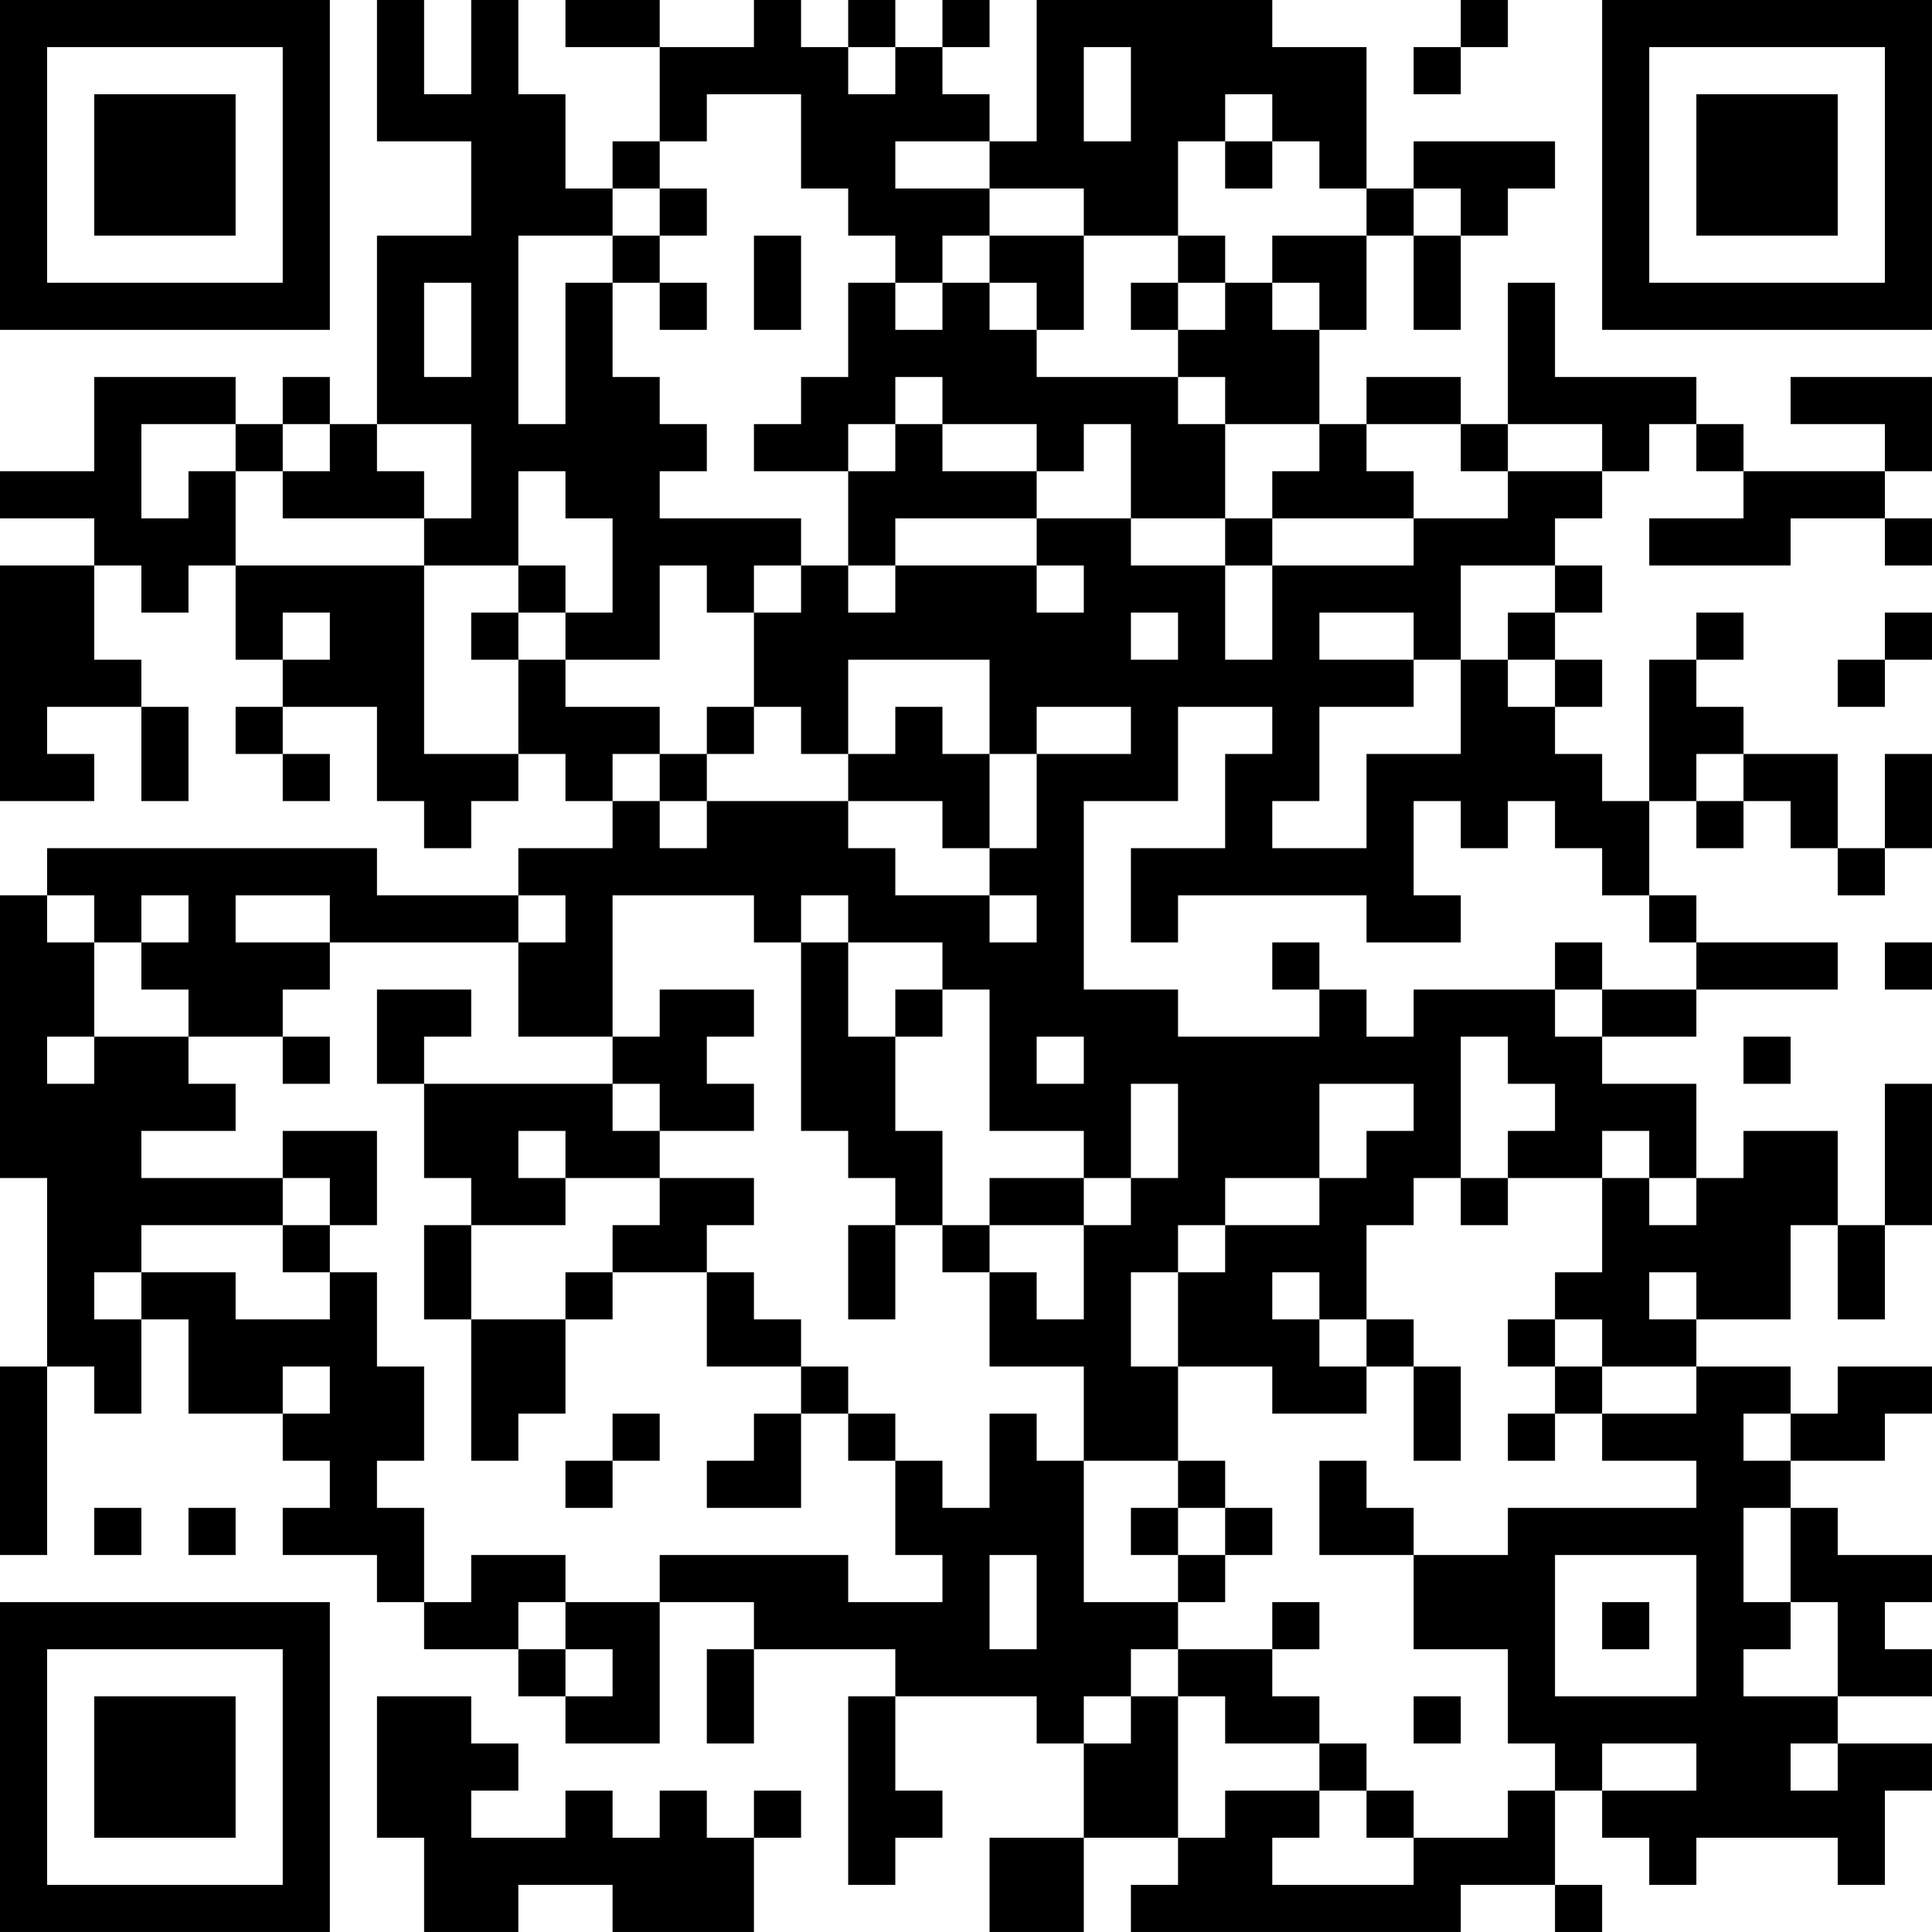 <?xml version="1.0" encoding="UTF-8"?>
<svg xmlns="http://www.w3.org/2000/svg" version="1.1" width="200" height="200" viewBox="0 0 200 200"><rect x="0" y="0" width="200" height="200" fill="#ffffff"/><g transform="scale(4.878)"><g transform="translate(0,0)"><path fill-rule="evenodd" d="M8 0L8 3L10 3L10 5L8 5L8 9L7 9L7 8L6 8L6 9L5 9L5 8L2 8L2 10L0 10L0 11L2 11L2 12L0 12L0 17L2 17L2 16L1 16L1 15L3 15L3 17L4 17L4 15L3 15L3 14L2 14L2 12L3 12L3 13L4 13L4 12L5 12L5 14L6 14L6 15L5 15L5 16L6 16L6 17L7 17L7 16L6 16L6 15L8 15L8 17L9 17L9 18L10 18L10 17L11 17L11 16L12 16L12 17L13 17L13 18L11 18L11 19L8 19L8 18L1 18L1 19L0 19L0 25L1 25L1 29L0 29L0 33L1 33L1 29L2 29L2 30L3 30L3 28L4 28L4 30L6 30L6 31L7 31L7 32L6 32L6 33L8 33L8 34L9 34L9 35L11 35L11 36L12 36L12 37L14 37L14 34L16 34L16 35L15 35L15 37L16 37L16 35L19 35L19 36L18 36L18 40L19 40L19 39L20 39L20 38L19 38L19 36L22 36L22 37L23 37L23 39L21 39L21 41L23 41L23 39L25 39L25 40L24 40L24 41L31 41L31 40L33 40L33 41L34 41L34 40L33 40L33 38L34 38L34 39L35 39L35 40L36 40L36 39L39 39L39 40L40 40L40 38L41 38L41 37L39 37L39 36L41 36L41 35L40 35L40 34L41 34L41 33L39 33L39 32L38 32L38 31L40 31L40 30L41 30L41 29L39 29L39 30L38 30L38 29L36 29L36 28L38 28L38 26L39 26L39 28L40 28L40 26L41 26L41 23L40 23L40 26L39 26L39 24L37 24L37 25L36 25L36 23L34 23L34 22L36 22L36 21L39 21L39 20L36 20L36 19L35 19L35 17L36 17L36 18L37 18L37 17L38 17L38 18L39 18L39 19L40 19L40 18L41 18L41 16L40 16L40 18L39 18L39 16L37 16L37 15L36 15L36 14L37 14L37 13L36 13L36 14L35 14L35 17L34 17L34 16L33 16L33 15L34 15L34 14L33 14L33 13L34 13L34 12L33 12L33 11L34 11L34 10L35 10L35 9L36 9L36 10L37 10L37 11L35 11L35 12L38 12L38 11L40 11L40 12L41 12L41 11L40 11L40 10L41 10L41 8L38 8L38 9L40 9L40 10L37 10L37 9L36 9L36 8L33 8L33 6L32 6L32 9L31 9L31 8L29 8L29 9L28 9L28 7L29 7L29 5L30 5L30 7L31 7L31 5L32 5L32 4L33 4L33 3L30 3L30 4L29 4L29 1L27 1L27 0L22 0L22 3L21 3L21 2L20 2L20 1L21 1L21 0L20 0L20 1L19 1L19 0L18 0L18 1L17 1L17 0L16 0L16 1L14 1L14 0L12 0L12 1L14 1L14 3L13 3L13 4L12 4L12 2L11 2L11 0L10 0L10 2L9 2L9 0ZM31 0L31 1L30 1L30 2L31 2L31 1L32 1L32 0ZM18 1L18 2L19 2L19 1ZM23 1L23 3L24 3L24 1ZM15 2L15 3L14 3L14 4L13 4L13 5L11 5L11 9L12 9L12 6L13 6L13 8L14 8L14 9L15 9L15 10L14 10L14 11L17 11L17 12L16 12L16 13L15 13L15 12L14 12L14 14L12 14L12 13L13 13L13 11L12 11L12 10L11 10L11 12L9 12L9 11L10 11L10 9L8 9L8 10L9 10L9 11L6 11L6 10L7 10L7 9L6 9L6 10L5 10L5 9L3 9L3 11L4 11L4 10L5 10L5 12L9 12L9 16L11 16L11 14L12 14L12 15L14 15L14 16L13 16L13 17L14 17L14 18L15 18L15 17L18 17L18 18L19 18L19 19L21 19L21 20L22 20L22 19L21 19L21 18L22 18L22 16L24 16L24 15L22 15L22 16L21 16L21 14L18 14L18 16L17 16L17 15L16 15L16 13L17 13L17 12L18 12L18 13L19 13L19 12L22 12L22 13L23 13L23 12L22 12L22 11L24 11L24 12L26 12L26 14L27 14L27 12L30 12L30 11L32 11L32 10L34 10L34 9L32 9L32 10L31 10L31 9L29 9L29 10L30 10L30 11L27 11L27 10L28 10L28 9L26 9L26 8L25 8L25 7L26 7L26 6L27 6L27 7L28 7L28 6L27 6L27 5L29 5L29 4L28 4L28 3L27 3L27 2L26 2L26 3L25 3L25 5L23 5L23 4L21 4L21 3L19 3L19 4L21 4L21 5L20 5L20 6L19 6L19 5L18 5L18 4L17 4L17 2ZM26 3L26 4L27 4L27 3ZM14 4L14 5L13 5L13 6L14 6L14 7L15 7L15 6L14 6L14 5L15 5L15 4ZM30 4L30 5L31 5L31 4ZM16 5L16 7L17 7L17 5ZM21 5L21 6L20 6L20 7L19 7L19 6L18 6L18 8L17 8L17 9L16 9L16 10L18 10L18 12L19 12L19 11L22 11L22 10L23 10L23 9L24 9L24 11L26 11L26 12L27 12L27 11L26 11L26 9L25 9L25 8L22 8L22 7L23 7L23 5ZM25 5L25 6L24 6L24 7L25 7L25 6L26 6L26 5ZM9 6L9 8L10 8L10 6ZM21 6L21 7L22 7L22 6ZM19 8L19 9L18 9L18 10L19 10L19 9L20 9L20 10L22 10L22 9L20 9L20 8ZM11 12L11 13L10 13L10 14L11 14L11 13L12 13L12 12ZM31 12L31 14L30 14L30 13L28 13L28 14L30 14L30 15L28 15L28 17L27 17L27 18L29 18L29 16L31 16L31 14L32 14L32 15L33 15L33 14L32 14L32 13L33 13L33 12ZM6 13L6 14L7 14L7 13ZM24 13L24 14L25 14L25 13ZM40 13L40 14L39 14L39 15L40 15L40 14L41 14L41 13ZM15 15L15 16L14 16L14 17L15 17L15 16L16 16L16 15ZM19 15L19 16L18 16L18 17L20 17L20 18L21 18L21 16L20 16L20 15ZM25 15L25 17L23 17L23 21L25 21L25 22L28 22L28 21L29 21L29 22L30 22L30 21L33 21L33 22L34 22L34 21L36 21L36 20L35 20L35 19L34 19L34 18L33 18L33 17L32 17L32 18L31 18L31 17L30 17L30 19L31 19L31 20L29 20L29 19L25 19L25 20L24 20L24 18L26 18L26 16L27 16L27 15ZM36 16L36 17L37 17L37 16ZM1 19L1 20L2 20L2 22L1 22L1 23L2 23L2 22L4 22L4 23L5 23L5 24L3 24L3 25L6 25L6 26L3 26L3 27L2 27L2 28L3 28L3 27L5 27L5 28L7 28L7 27L8 27L8 29L9 29L9 31L8 31L8 32L9 32L9 34L10 34L10 33L12 33L12 34L11 34L11 35L12 35L12 36L13 36L13 35L12 35L12 34L14 34L14 33L18 33L18 34L20 34L20 33L19 33L19 31L20 31L20 32L21 32L21 30L22 30L22 31L23 31L23 34L25 34L25 35L24 35L24 36L23 36L23 37L24 37L24 36L25 36L25 39L26 39L26 38L28 38L28 39L27 39L27 40L30 40L30 39L32 39L32 38L33 38L33 37L32 37L32 35L30 35L30 33L32 33L32 32L36 32L36 31L34 31L34 30L36 30L36 29L34 29L34 28L33 28L33 27L34 27L34 25L35 25L35 26L36 26L36 25L35 25L35 24L34 24L34 25L32 25L32 24L33 24L33 23L32 23L32 22L31 22L31 25L30 25L30 26L29 26L29 28L28 28L28 27L27 27L27 28L28 28L28 29L29 29L29 30L27 30L27 29L25 29L25 27L26 27L26 26L28 26L28 25L29 25L29 24L30 24L30 23L28 23L28 25L26 25L26 26L25 26L25 27L24 27L24 29L25 29L25 31L23 31L23 29L21 29L21 27L22 27L22 28L23 28L23 26L24 26L24 25L25 25L25 23L24 23L24 25L23 25L23 24L21 24L21 21L20 21L20 20L18 20L18 19L17 19L17 20L16 20L16 19L13 19L13 22L11 22L11 20L12 20L12 19L11 19L11 20L7 20L7 19L5 19L5 20L7 20L7 21L6 21L6 22L4 22L4 21L3 21L3 20L4 20L4 19L3 19L3 20L2 20L2 19ZM17 20L17 24L18 24L18 25L19 25L19 26L18 26L18 28L19 28L19 26L20 26L20 27L21 27L21 26L23 26L23 25L21 25L21 26L20 26L20 24L19 24L19 22L20 22L20 21L19 21L19 22L18 22L18 20ZM27 20L27 21L28 21L28 20ZM33 20L33 21L34 21L34 20ZM40 20L40 21L41 21L41 20ZM8 21L8 23L9 23L9 25L10 25L10 26L9 26L9 28L10 28L10 31L11 31L11 30L12 30L12 28L13 28L13 27L15 27L15 29L17 29L17 30L16 30L16 31L15 31L15 32L17 32L17 30L18 30L18 31L19 31L19 30L18 30L18 29L17 29L17 28L16 28L16 27L15 27L15 26L16 26L16 25L14 25L14 24L16 24L16 23L15 23L15 22L16 22L16 21L14 21L14 22L13 22L13 23L9 23L9 22L10 22L10 21ZM6 22L6 23L7 23L7 22ZM22 22L22 23L23 23L23 22ZM37 22L37 23L38 23L38 22ZM13 23L13 24L14 24L14 23ZM6 24L6 25L7 25L7 26L6 26L6 27L7 27L7 26L8 26L8 24ZM11 24L11 25L12 25L12 26L10 26L10 28L12 28L12 27L13 27L13 26L14 26L14 25L12 25L12 24ZM31 25L31 26L32 26L32 25ZM35 27L35 28L36 28L36 27ZM29 28L29 29L30 29L30 31L31 31L31 29L30 29L30 28ZM32 28L32 29L33 29L33 30L32 30L32 31L33 31L33 30L34 30L34 29L33 29L33 28ZM6 29L6 30L7 30L7 29ZM13 30L13 31L12 31L12 32L13 32L13 31L14 31L14 30ZM37 30L37 31L38 31L38 30ZM25 31L25 32L24 32L24 33L25 33L25 34L26 34L26 33L27 33L27 32L26 32L26 31ZM28 31L28 33L30 33L30 32L29 32L29 31ZM2 32L2 33L3 33L3 32ZM4 32L4 33L5 33L5 32ZM25 32L25 33L26 33L26 32ZM37 32L37 34L38 34L38 35L37 35L37 36L39 36L39 34L38 34L38 32ZM21 33L21 35L22 35L22 33ZM33 33L33 36L36 36L36 33ZM27 34L27 35L25 35L25 36L26 36L26 37L28 37L28 38L29 38L29 39L30 39L30 38L29 38L29 37L28 37L28 36L27 36L27 35L28 35L28 34ZM34 34L34 35L35 35L35 34ZM8 36L8 39L9 39L9 41L11 41L11 40L13 40L13 41L16 41L16 39L17 39L17 38L16 38L16 39L15 39L15 38L14 38L14 39L13 39L13 38L12 38L12 39L10 39L10 38L11 38L11 37L10 37L10 36ZM30 36L30 37L31 37L31 36ZM34 37L34 38L36 38L36 37ZM38 37L38 38L39 38L39 37ZM0 0L0 7L7 7L7 0ZM1 1L1 6L6 6L6 1ZM2 2L2 5L5 5L5 2ZM34 0L34 7L41 7L41 0ZM35 1L35 6L40 6L40 1ZM36 2L36 5L39 5L39 2ZM0 34L0 41L7 41L7 34ZM1 35L1 40L6 40L6 35ZM2 36L2 39L5 39L5 36Z" fill="#000000"/></g></g></svg>
